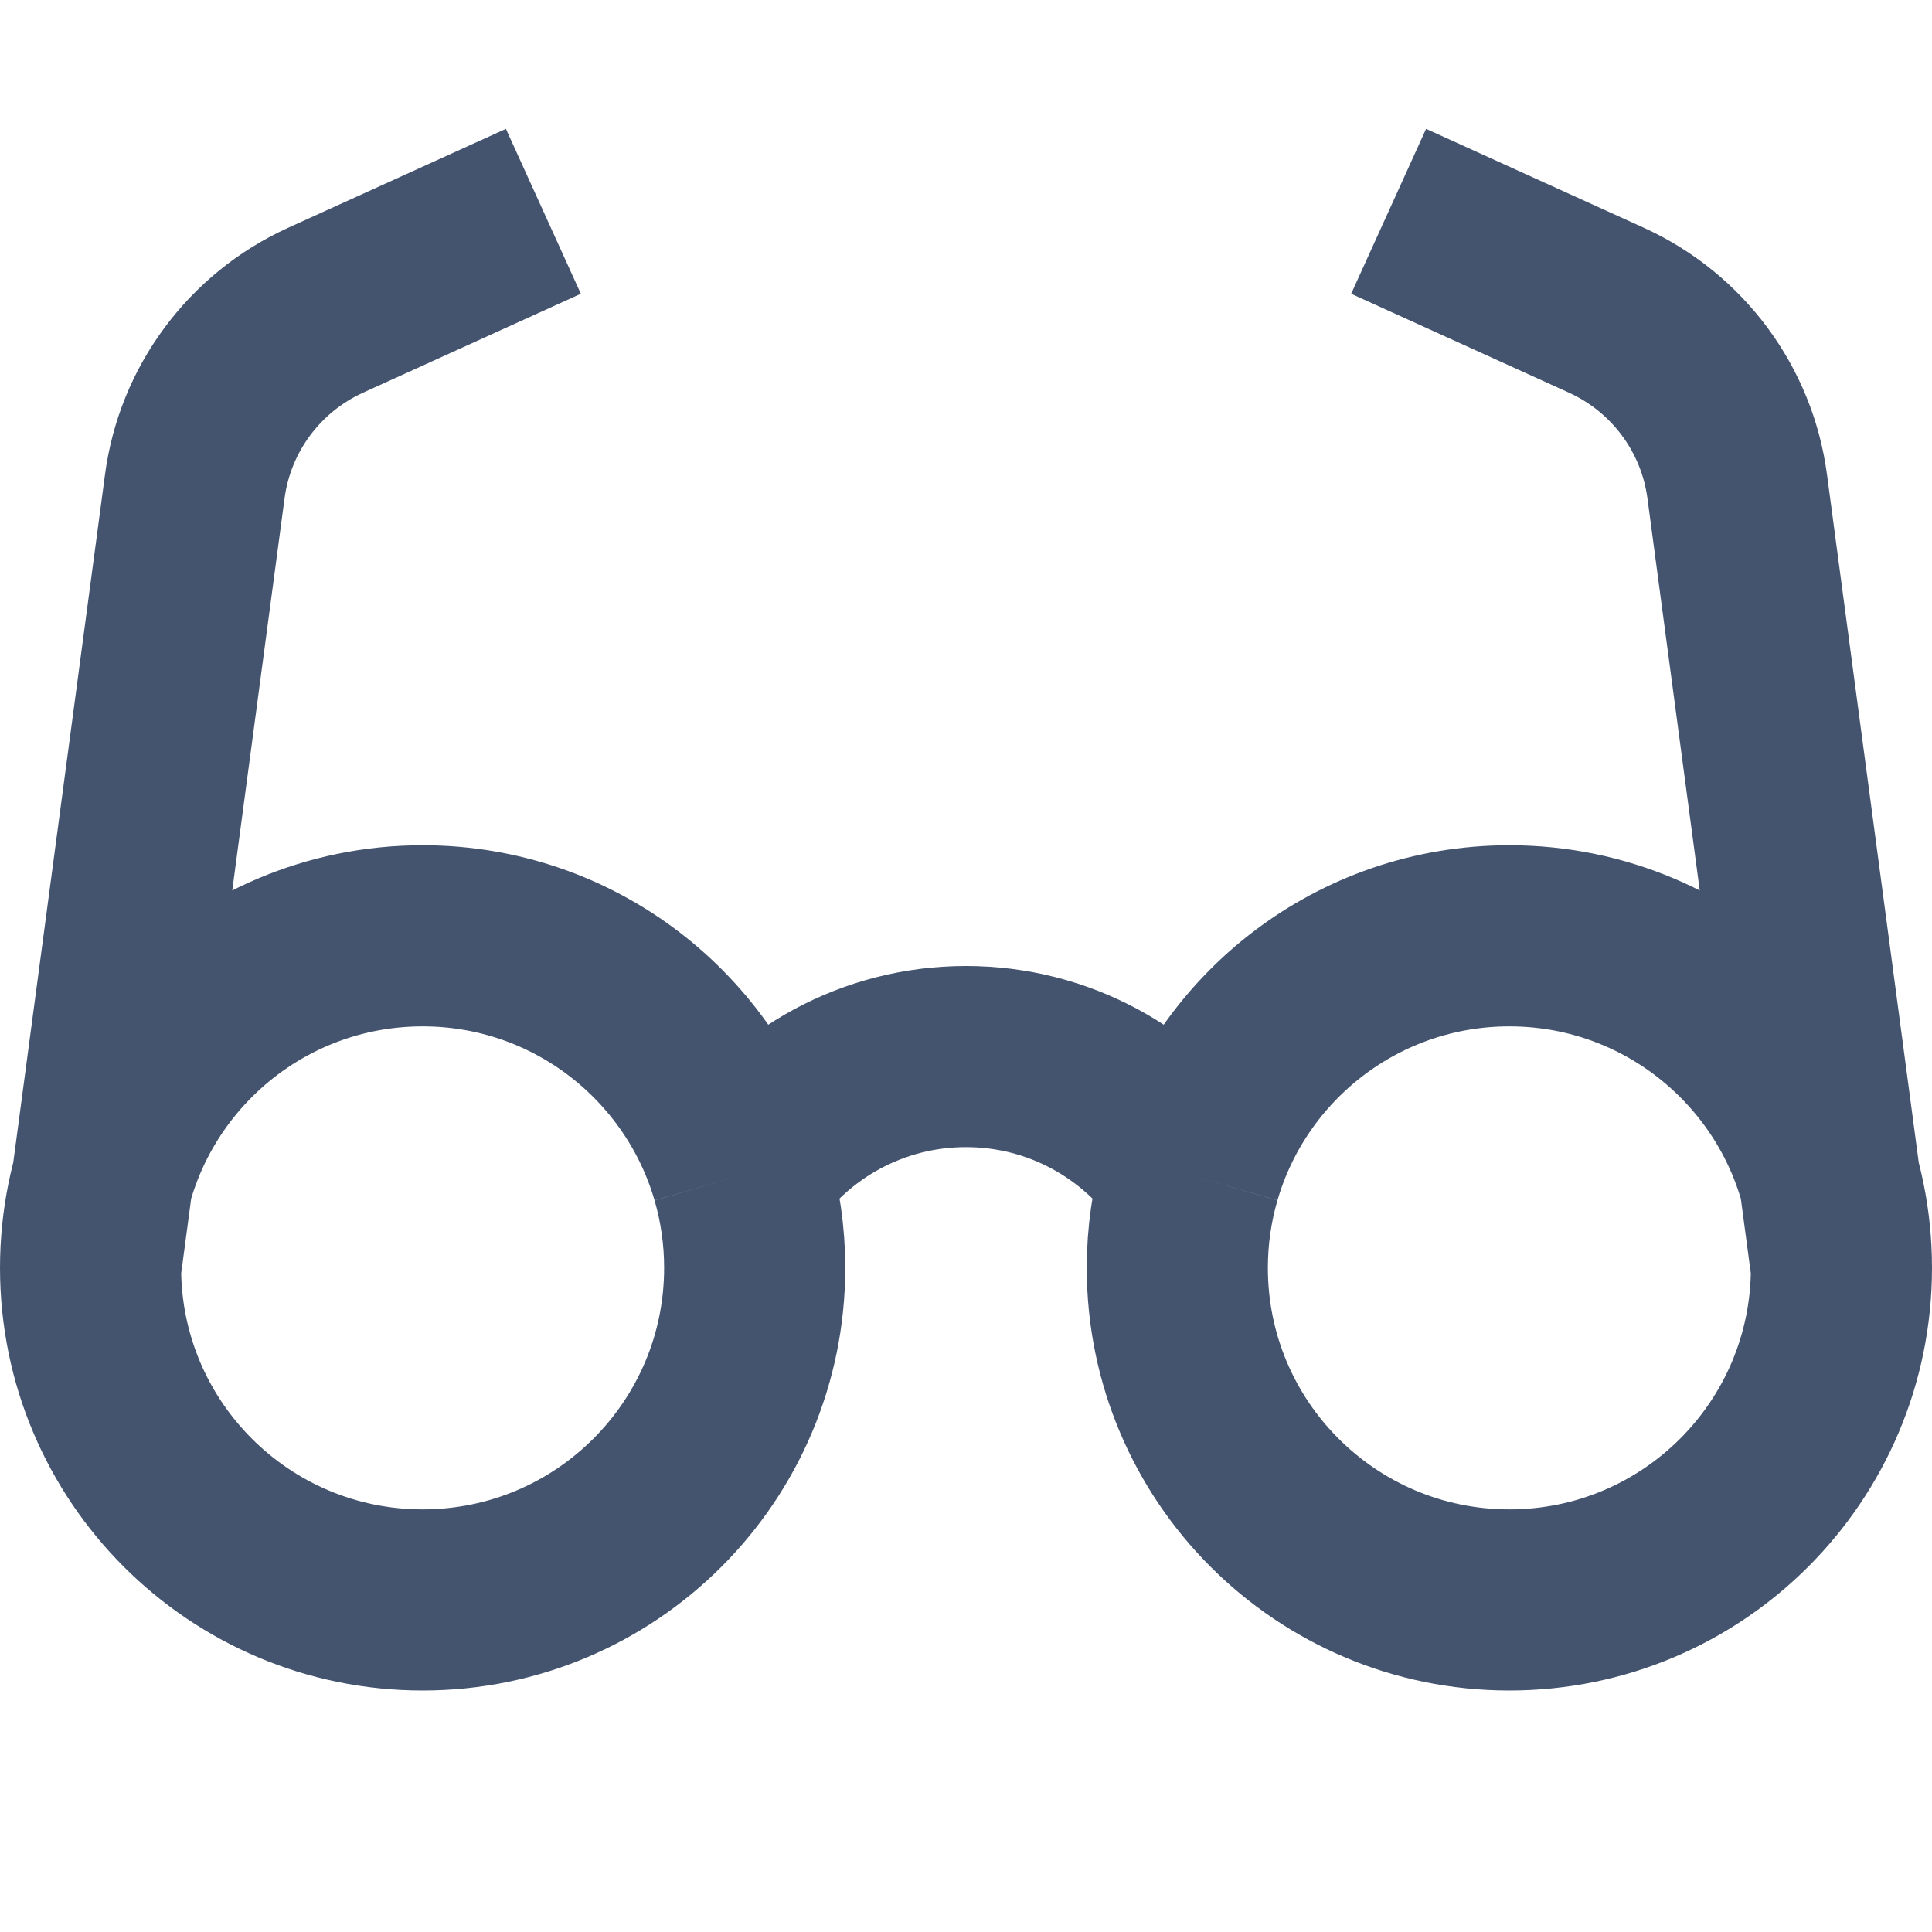 <svg width="16" height="16" viewBox="0 0 16 16" fill="none" xmlns="http://www.w3.org/2000/svg">
<path d="M0.75 10.5C0.75 12.019 1.981 13.25 3.5 13.25C5.019 13.25 6.25 12.019 6.25 10.5C6.25 10.233 6.212 9.976 6.141 9.732M0.75 10.5C0.75 8.981 1.981 7.75 3.5 7.75C4.752 7.75 5.809 8.587 6.141 9.732M0.75 10.5L1.613 4.029C1.698 3.389 2.107 2.838 2.695 2.57L4.5 1.75M15.25 10.5C15.25 12.019 14.019 13.25 12.5 13.25C10.981 13.25 9.75 12.019 9.75 10.5C9.75 10.233 9.788 9.976 9.859 9.732M15.25 10.5C15.25 8.981 14.019 7.75 12.5 7.75C11.248 7.75 10.191 8.587 9.859 9.732M15.25 10.5L14.387 4.029C14.302 3.389 13.893 2.838 13.305 2.57L11.5 1.75M6.141 9.732C6.546 9.139 7.228 8.75 8 8.75C8.772 8.75 9.454 9.139 9.859 9.732" stroke="#44546F" stroke-width="1.5" stroke-linejoin="round"/>
</svg>
